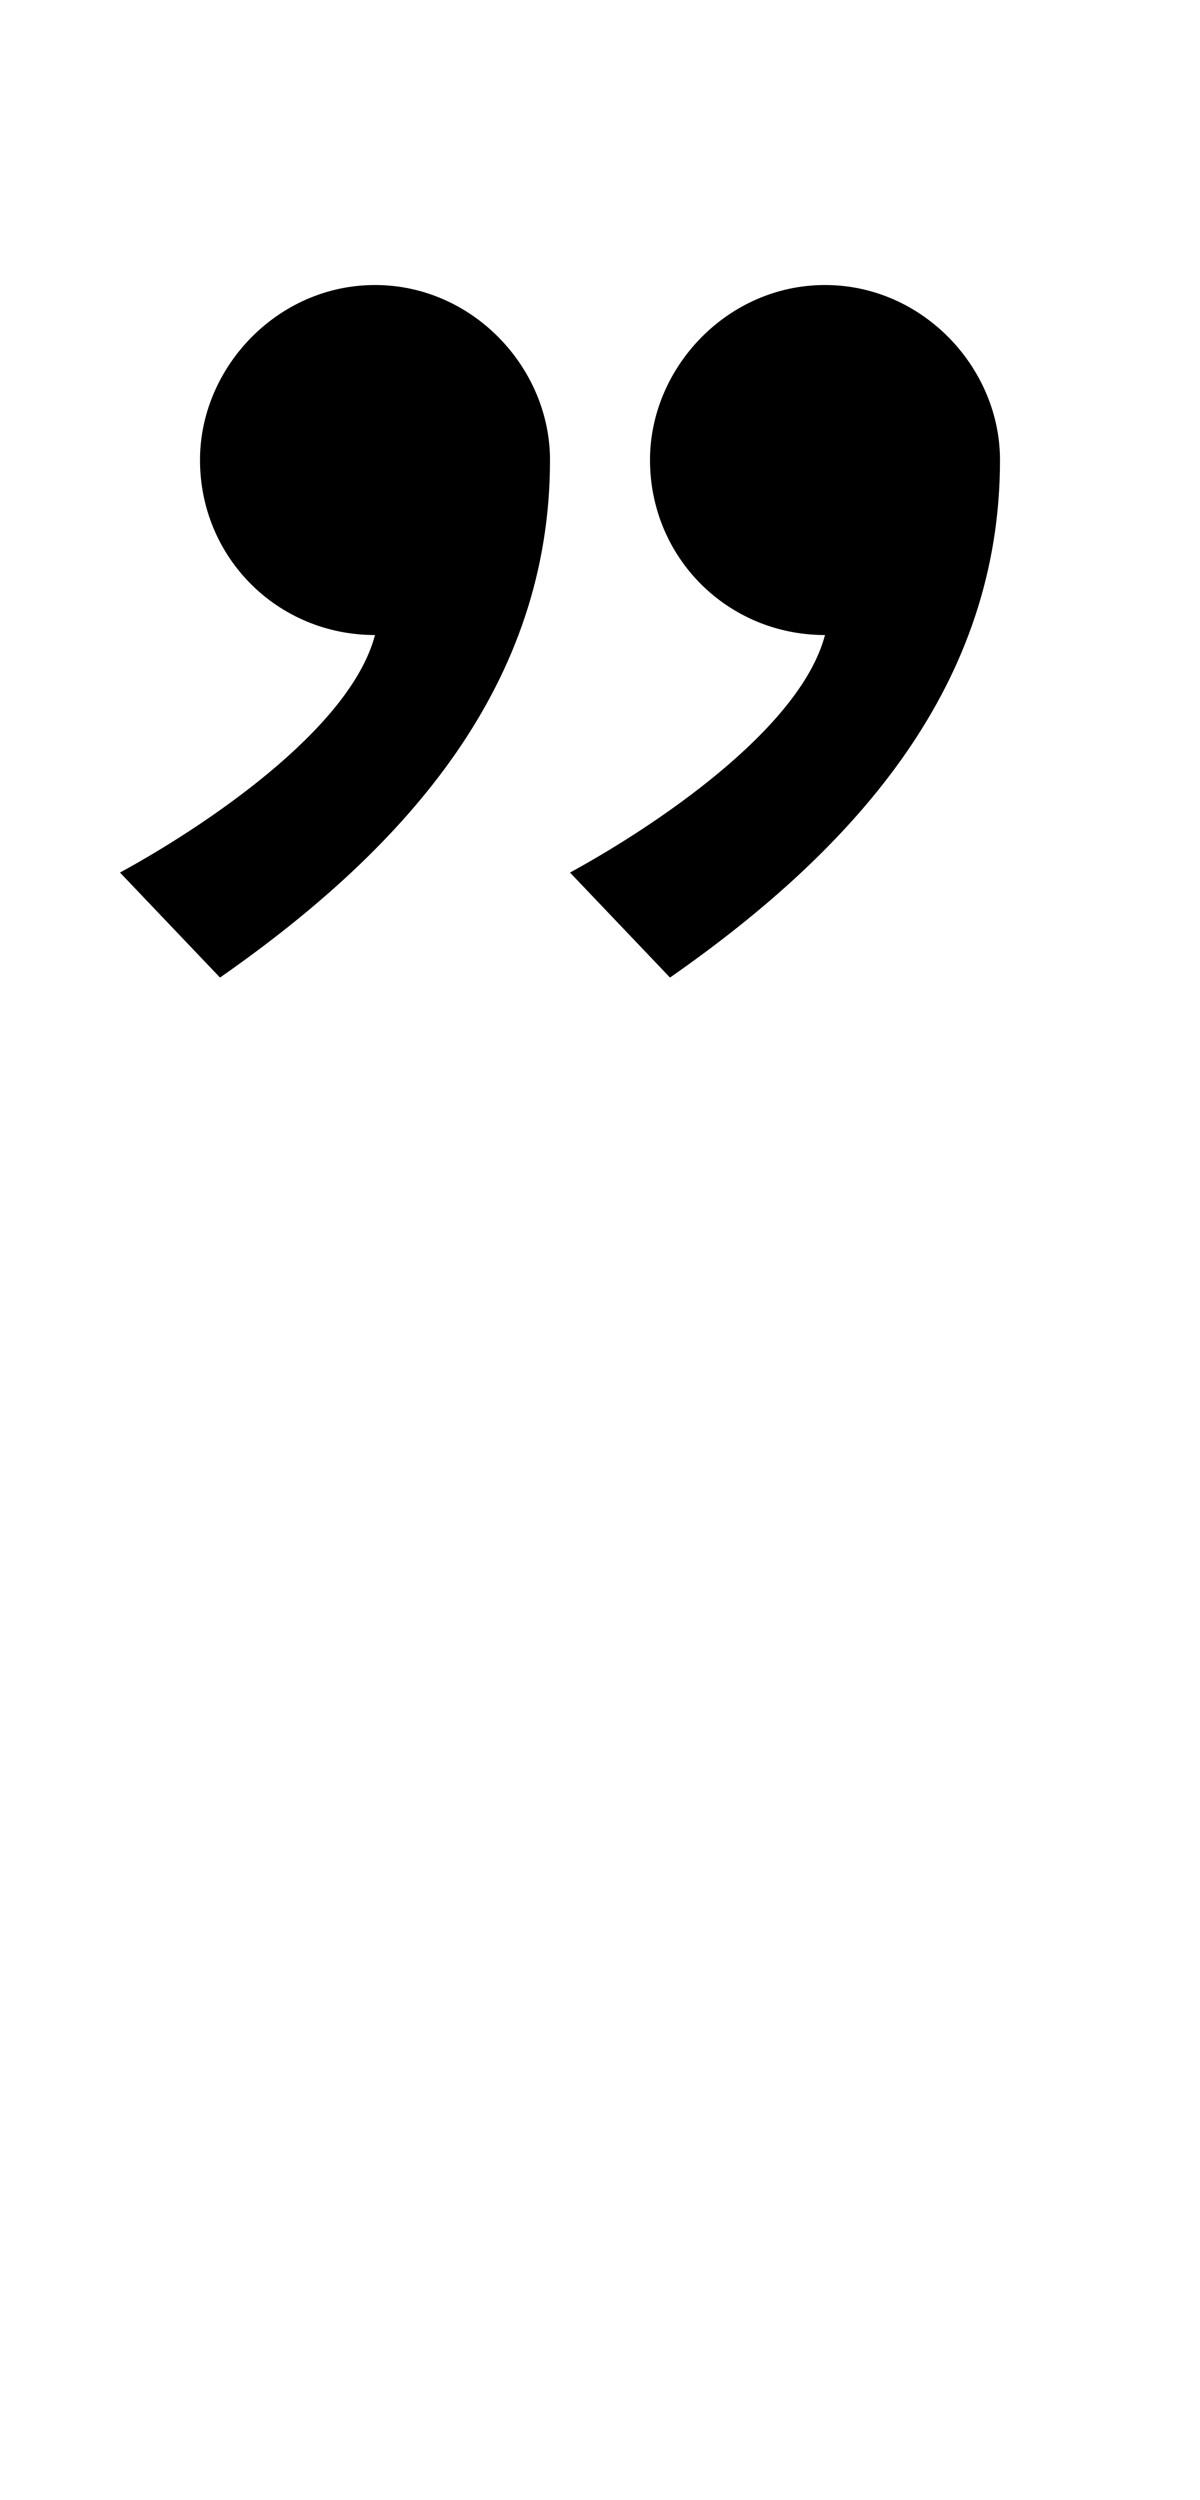 <svg xmlns="http://www.w3.org/2000/svg" width="480" height="1000"><path d="M228 531 268 489C344 542 400 607 400 696C400 733 369 766 330 766C291 766 260 733 260 696C260 657 291 626 330 626C320 588 261 549 228 531ZM48 531 88 489C164 542 220 607 220 696C220 733 189 766 150 766C111 766 80 733 80 696C80 657 111 626 150 626C140 588 81 549 48 531Z" transform="translate(0, 880) scale(1,-1)" /></svg>